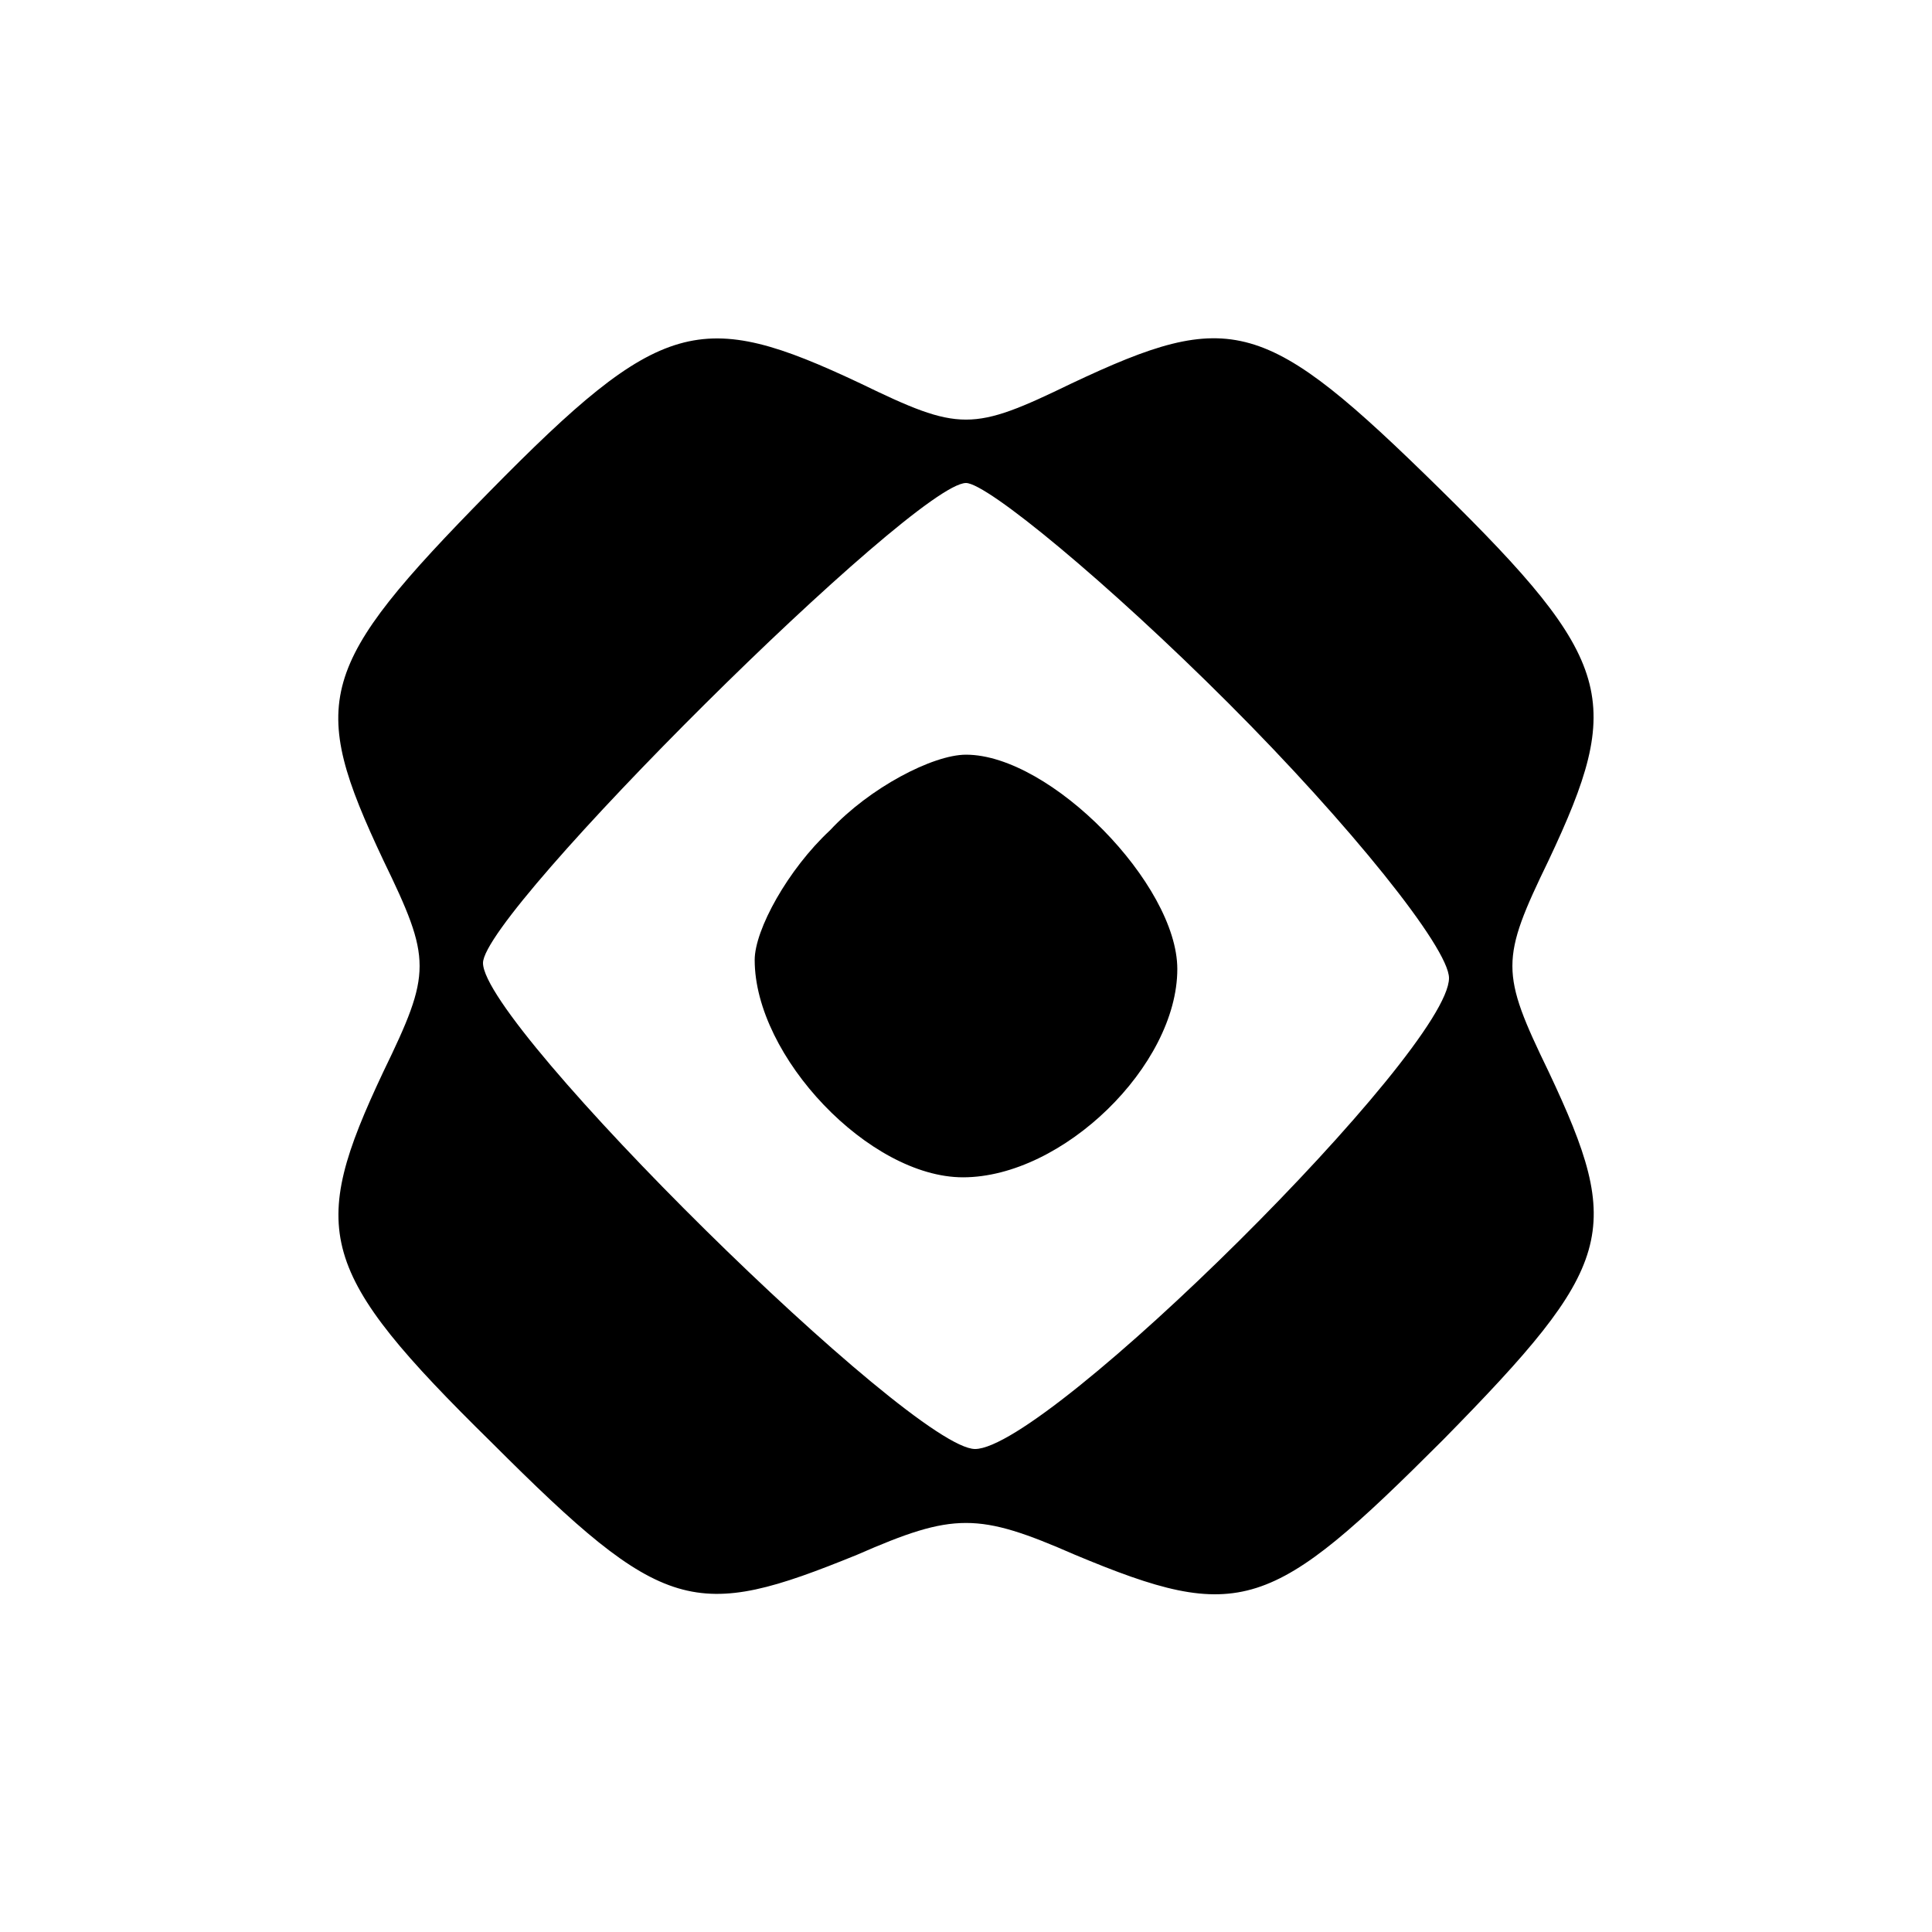<?xml version="1.0" standalone="no"?>
<!DOCTYPE svg PUBLIC "-//W3C//DTD SVG 20010904//EN"
 "http://www.w3.org/TR/2001/REC-SVG-20010904/DTD/svg10.dtd">
<svg version="1.0" xmlns="http://www.w3.org/2000/svg"
 width="64pt" height="64pt" viewBox="0 0 64 64"
 preserveAspectRatio="xMidYMid meet">

<g transform="translate(0,64) scale(0.1,-0.1)"
fill="#000000" stroke="none">
<path d="M162 477 c-57 -58 -60 -69 -35 -122 16 -33 16 -37 0 -70 -25 -53 -22
-66 36 -123 57 -57 67 -59 121 -37 32 14 40 14 72 0 55 -23 65 -19 122 38 57
58 60 69 35 122 -16 33 -16 37 0 70 25 53 22 66 -36 123 -58 57 -69 60 -122
35 -33 -16 -37 -16 -70 0 -53 25 -66 22 -123 -36z m245 -70 c40 -40 73 -81 73
-91 0 -24 -133 -156 -157 -156 -21 0 -163 140 -163 161 0 17 143 159 160 159
7 0 47 -33 87 -73z"/>
<path d="M275 365 c-14 -13 -25 -33 -25 -43 0 -32 38 -72 69 -72 33 0 71 37
71 69 0 28 -42 71 -70 71 -11 0 -32 -11 -45 -25z"/>
</g>
</svg>
